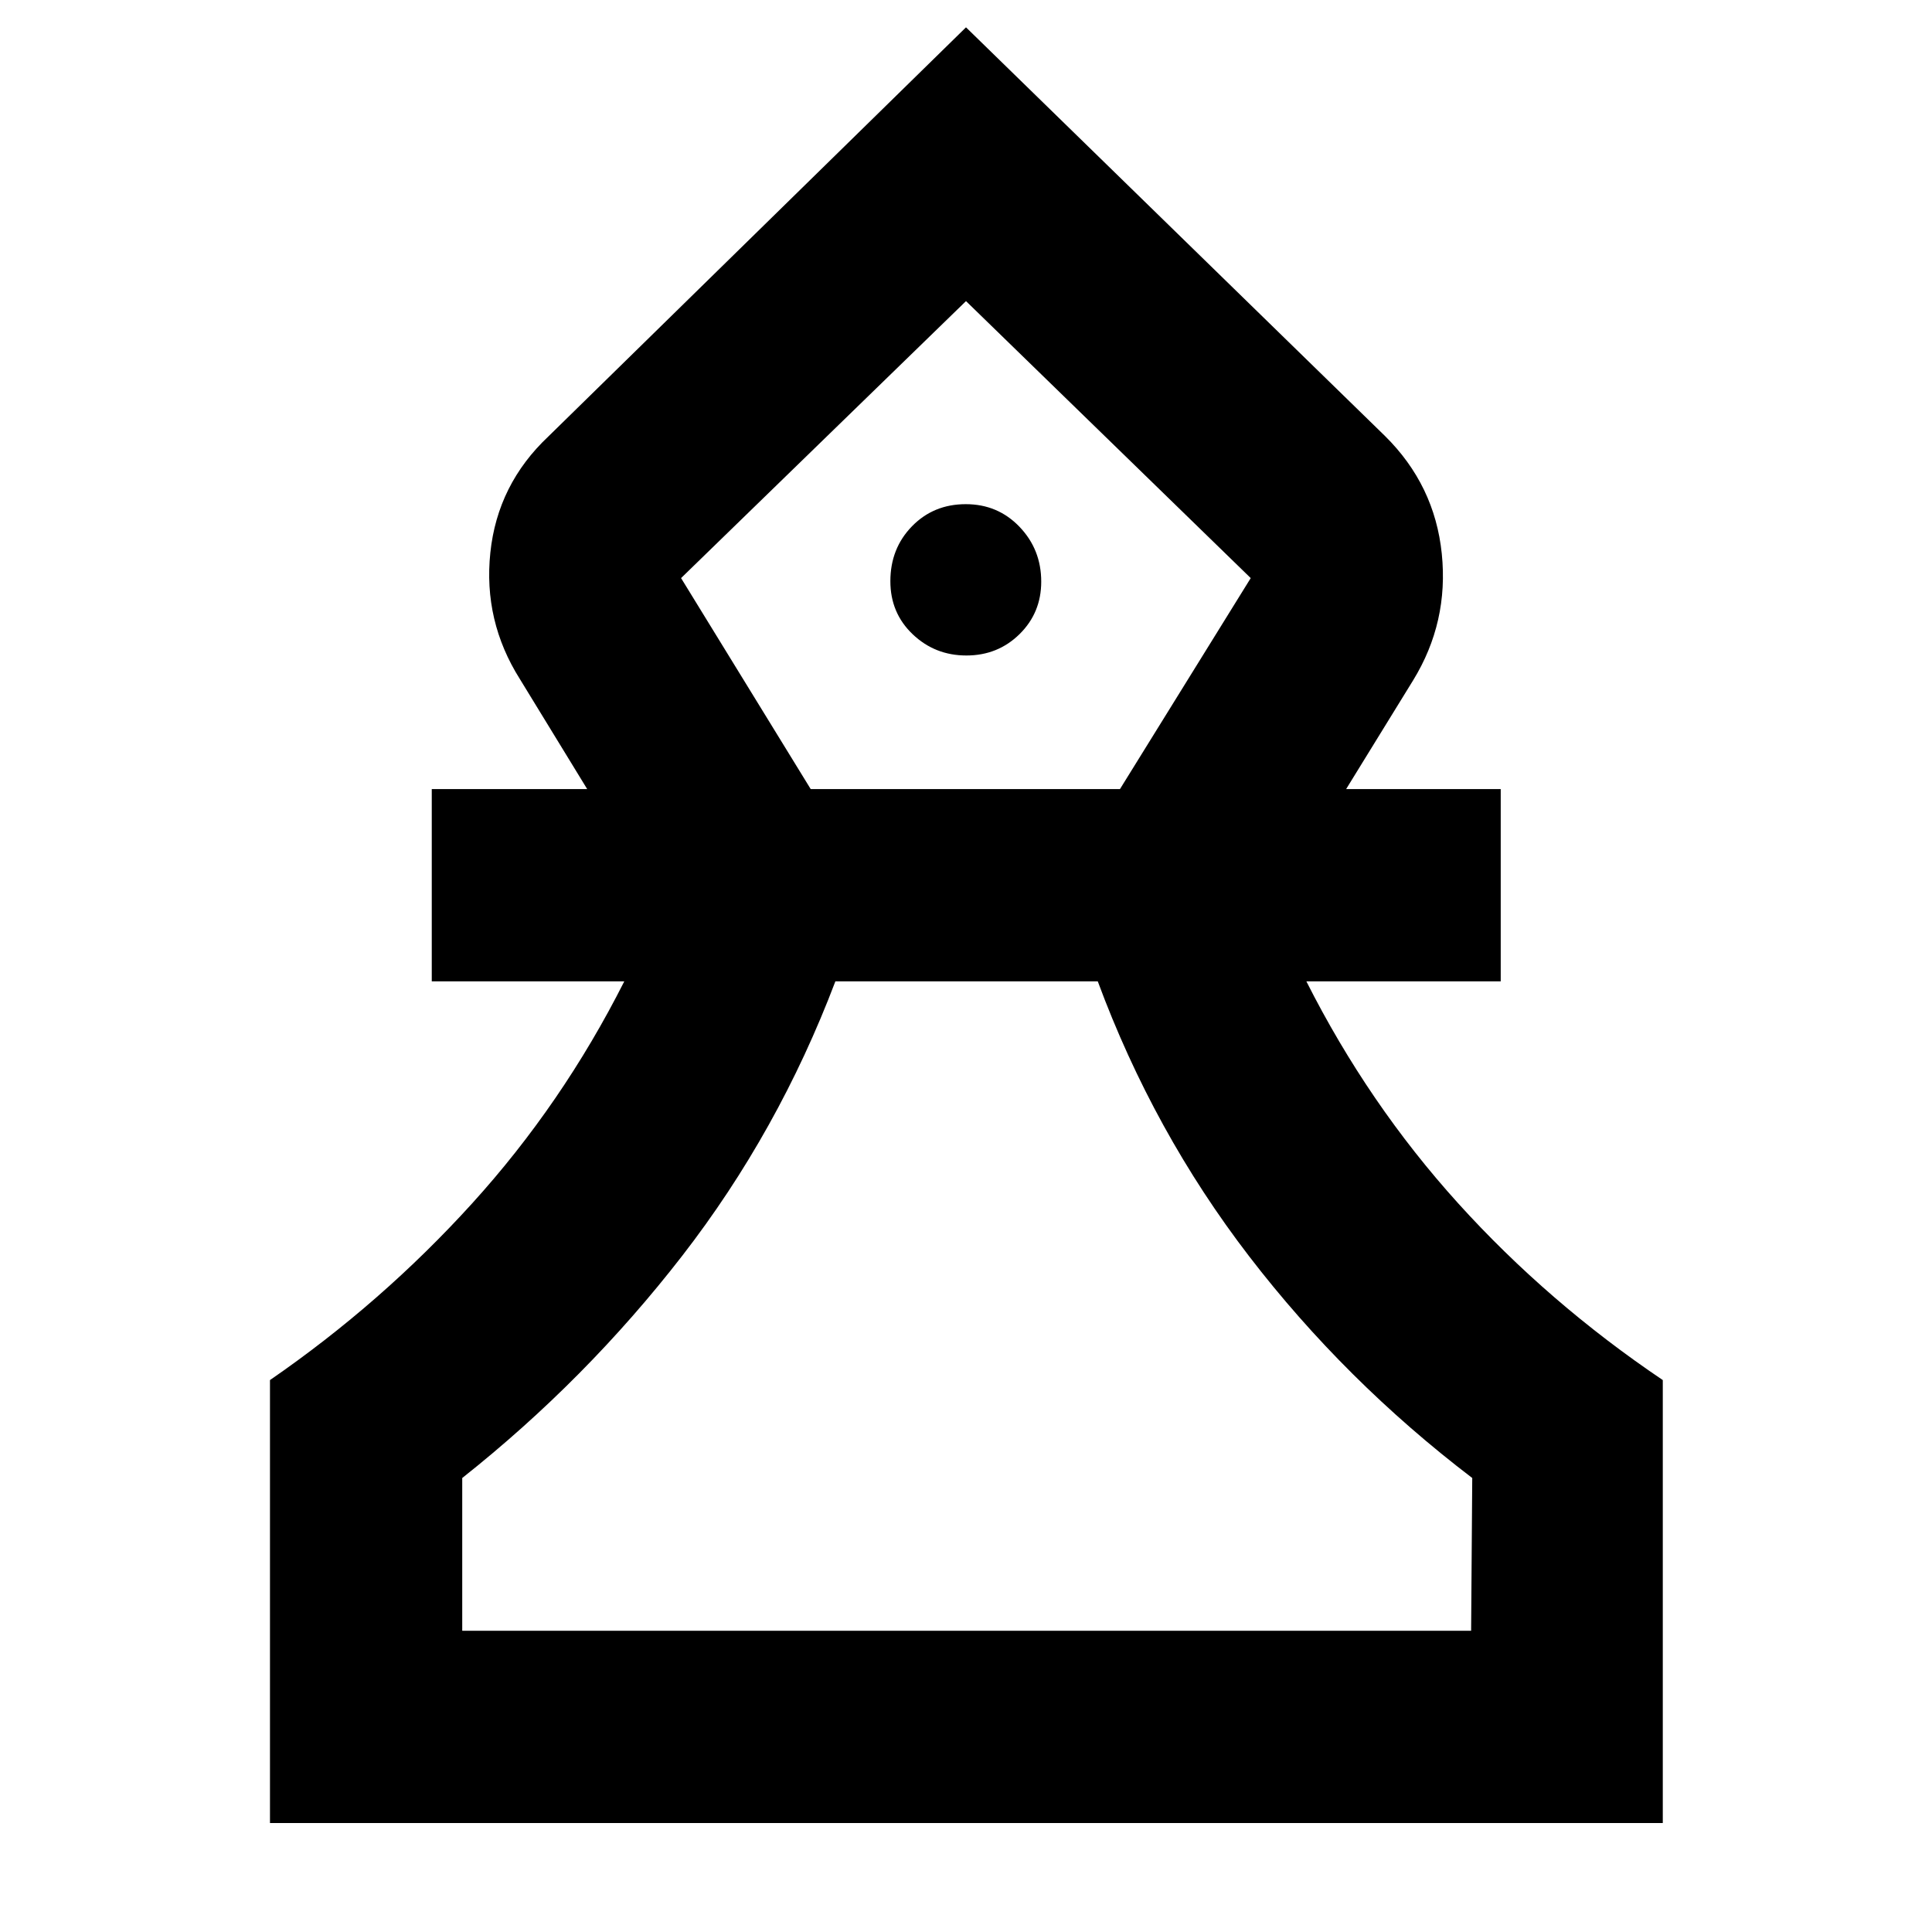 <svg xmlns="http://www.w3.org/2000/svg" height="40" viewBox="0 -960 960 960" width="40"><path d="M134.15-54.15v-220.1q55.5-38.26 100.41-87.74t75.64-110.37h-95.66v-95.54h77.24l-33.43-54.64q-18.26-28.91-14.7-62.86 3.56-33.95 28.87-57.77L480-946.42l208.14 203.01q24.77 24.44 28.27 58.53 3.5 34.08-14.28 63l-33.25 53.98h76.82v95.54h-96.57q30.74 60.89 75.43 110.29 44.7 49.4 101.67 87.82v220.1H134.15Zm95.53-95.53h501.31l.56-75.91Q668.3-273.8 620.72-335.72q-47.58-61.92-75.24-136.64H415.09q-28.34 74.72-76.1 136.36-47.77 61.64-109.31 110.41v75.91ZM402.84-567.9H556.5l64.98-104.85L480-810.38 338.42-672.75l64.42 104.85Zm77.35-66.39q15.61 0 26.4-10.6 10.79-10.61 10.79-26.1 0-15.97-10.78-27.23t-26.72-11.26q-16.02 0-26.74 11.01-10.72 11.01-10.72 27.28 0 15.79 11.08 26.34 11.07 10.56 26.69 10.56Zm.38 484.61Zm0-660.7Z"/></svg>